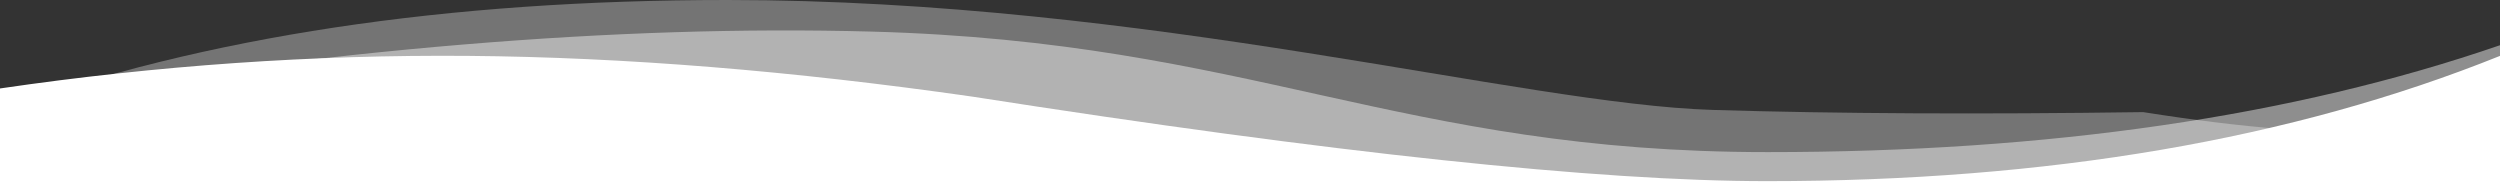 <?xml version="1.0" encoding="UTF-8"?>
<svg width="414px" height="32px" viewBox="0 0 414 32" version="1.1" xmlns="http://www.w3.org/2000/svg" xmlns:xlink="http://www.w3.org/1999/xlink">
    <rect x="0" y="0" width="414" height="32" fill="#333333" stroke="none"/>
    <title>11D380D2-9E79-4597-B660-8532458C826B</title>
    <g id="SITE-2.0" stroke="none" stroke-width="1" fill="none" fill-rule="evenodd">
        <g id="Home-(Mobile)" transform="translate(0, -354)" fill="#FFFFFF">
            <g id="Padding-Group-8" transform="translate(0, 57)">
                <g id="Group-2" transform="translate(0, 297)">
                    <path d="M414,0 L414,13.796 C380.244,25.932 340.09,32 293.538,32 C223.709,32 162.048,14.761 130.373,13.796 C109.804,13.17 86.044,13.049 59.092,13.434 C25.36,8.102 5.662,9.26 0,16.908 L0,0 L414,0 Z" id="Rectangle" opacity="0.32" transform="translate(207, 16) scale(-1, -1) translate(-207, -16) "></path>
                    <path d="M414,5.041 L414,29.551 C379.709,17.75 339.287,11.85 292.735,11.85 C231.589,11.85 207.315,30.097 144.263,31.81 C102.229,32.952 54.141,28.949 0,19.802 L0,5.041 L414,5.041 Z" id="Rectangle" opacity="0.448" transform="translate(207, 18.52) scale(1, -1) translate(-207, -18.52) "></path>
                    <path d="M414,9.238 L414,31.983 C379.609,18.154 339.137,11.24 292.585,11.24 C264.592,11.24 220.732,15.906 161.004,25.238 C131.167,29.518 103.377,31.767 77.634,31.983 C51.891,32.199 26.013,30.401 0,26.589 L0,9.238 L414,9.238 Z" id="Rectangle" transform="translate(207, 20.619) scale(1, -1) translate(-207, -20.619) "></path>
                </g>
            </g>
        </g>
    </g>
</svg>
